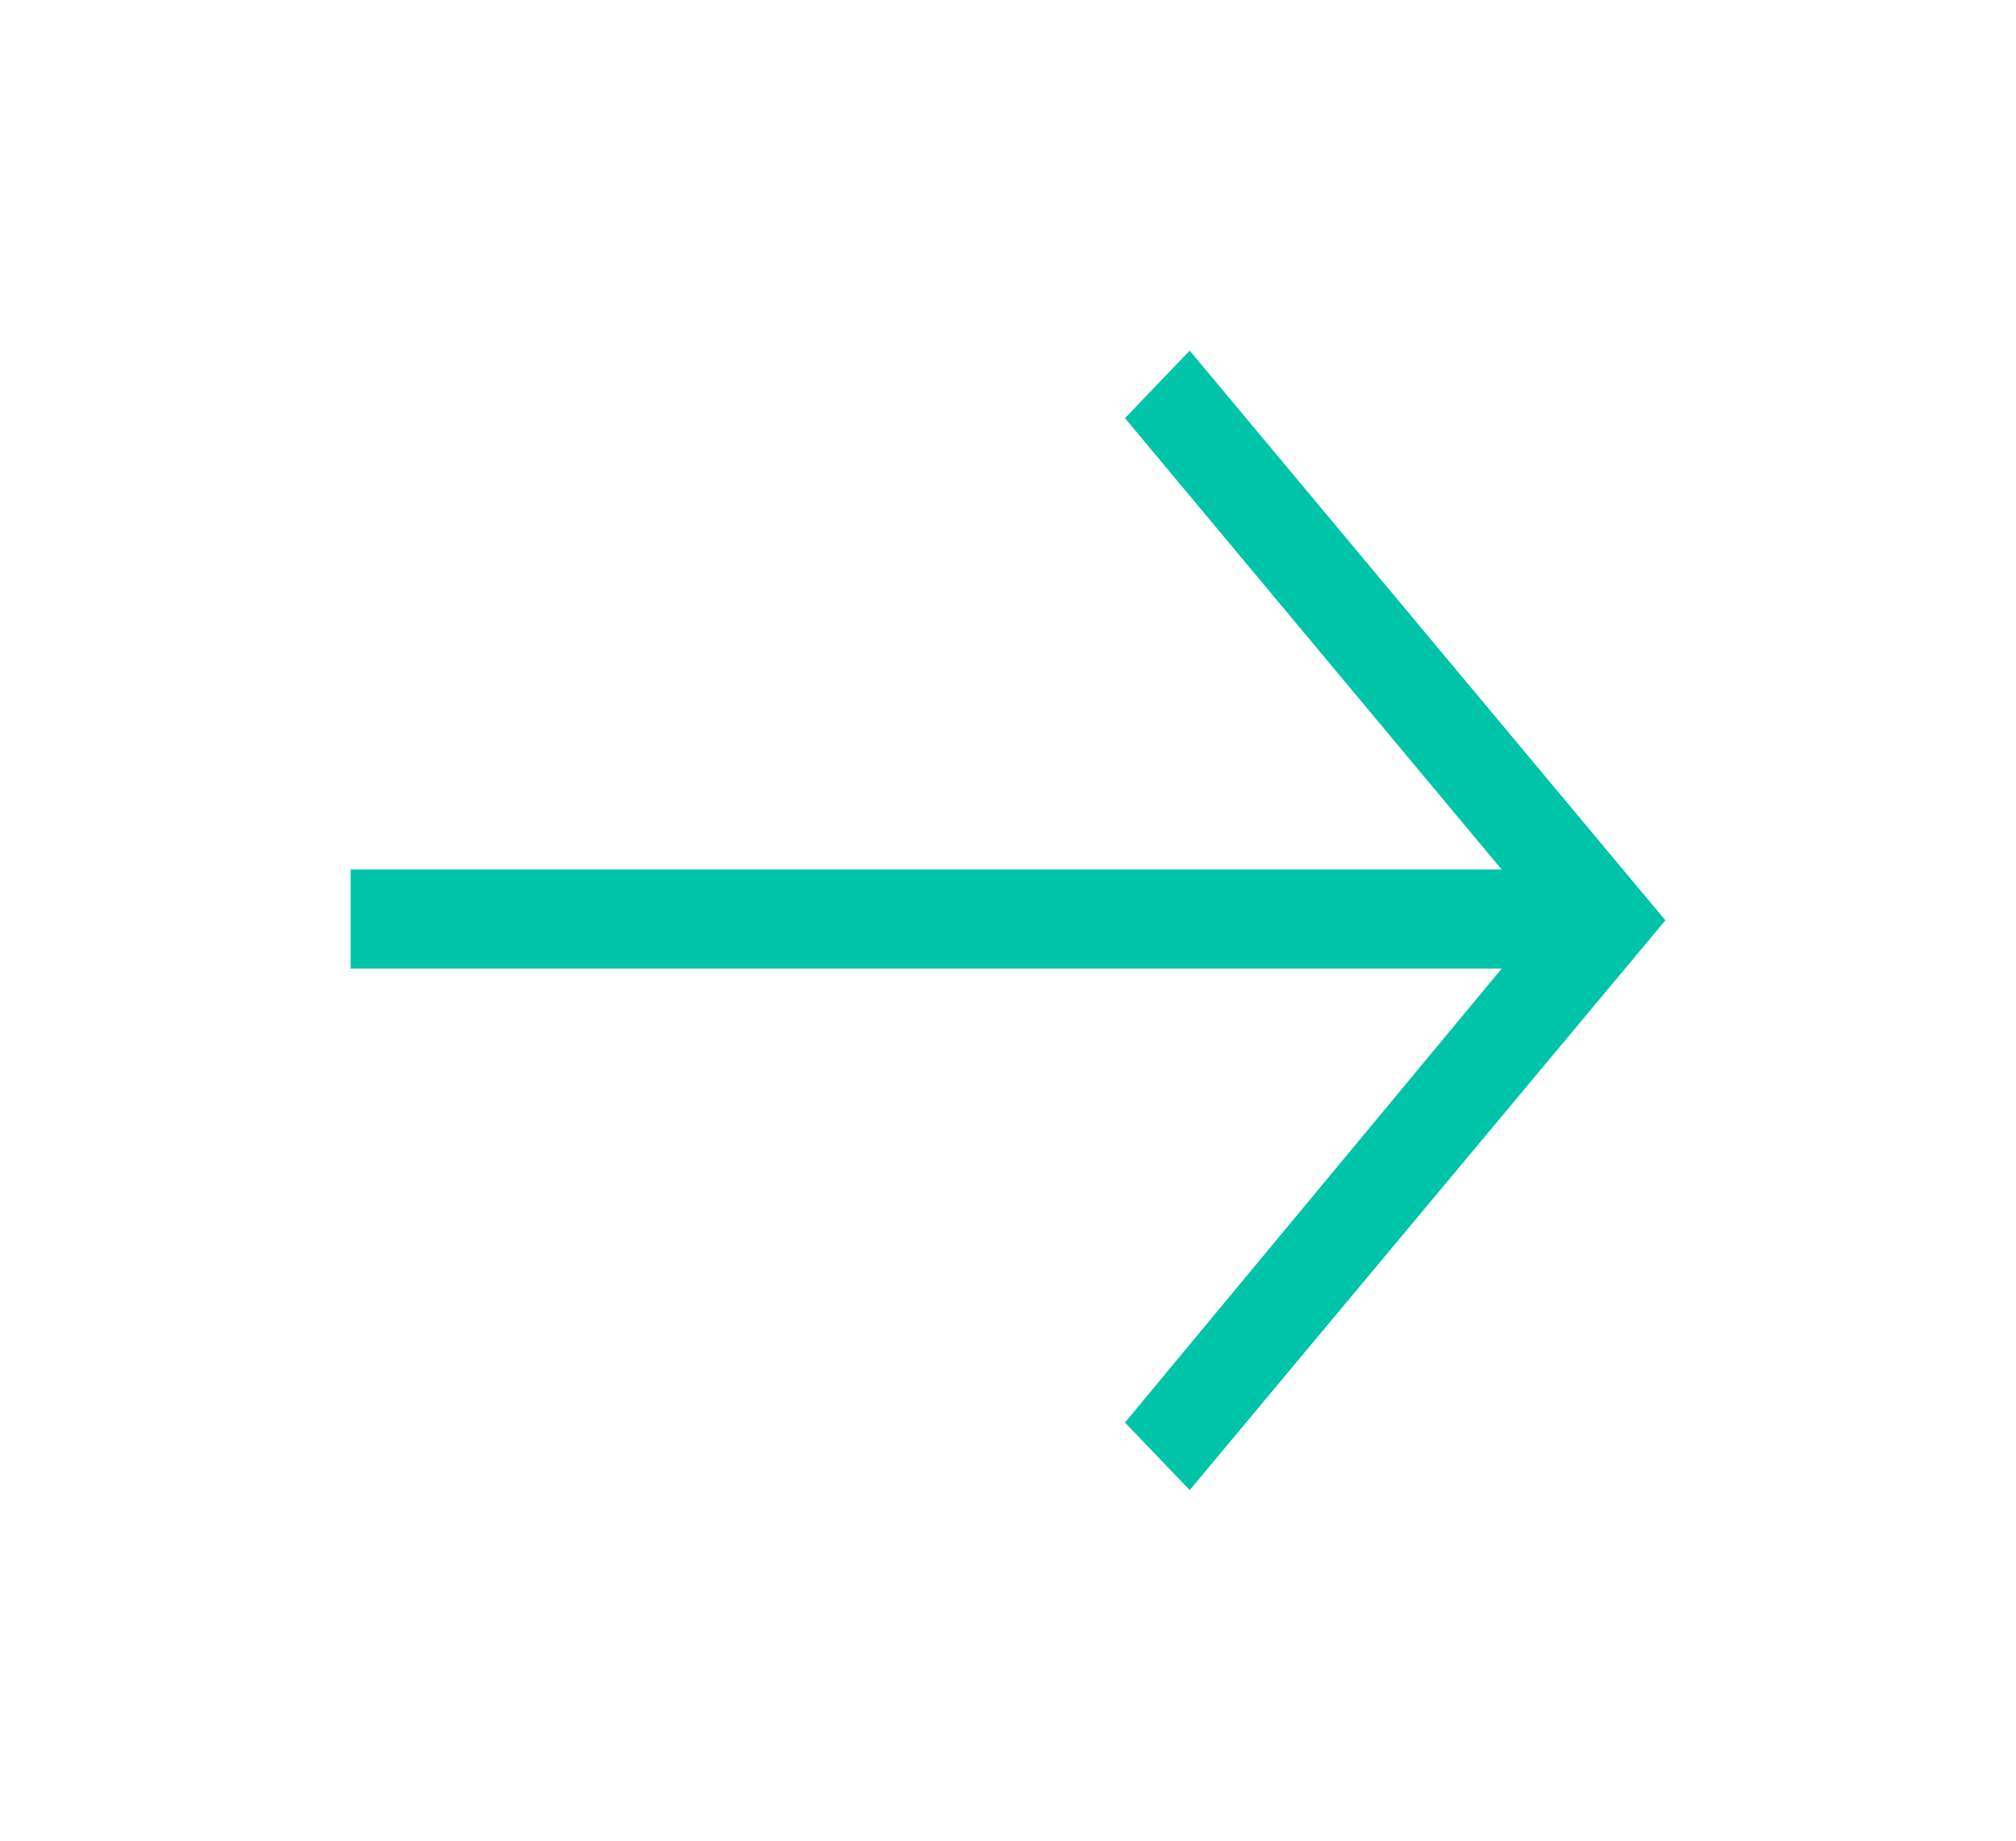 <svg width="46" height="42" viewBox="0 0 46 42" fill="none" xmlns="http://www.w3.org/2000/svg">
<path d="M27.146 34L38 21L27.146 8L25.669 9.541L34.264 19.84L8 19.84L8 22.102L34.264 22.102L25.669 32.459L27.146 34Z" fill="#00C4A7"/>
</svg>
